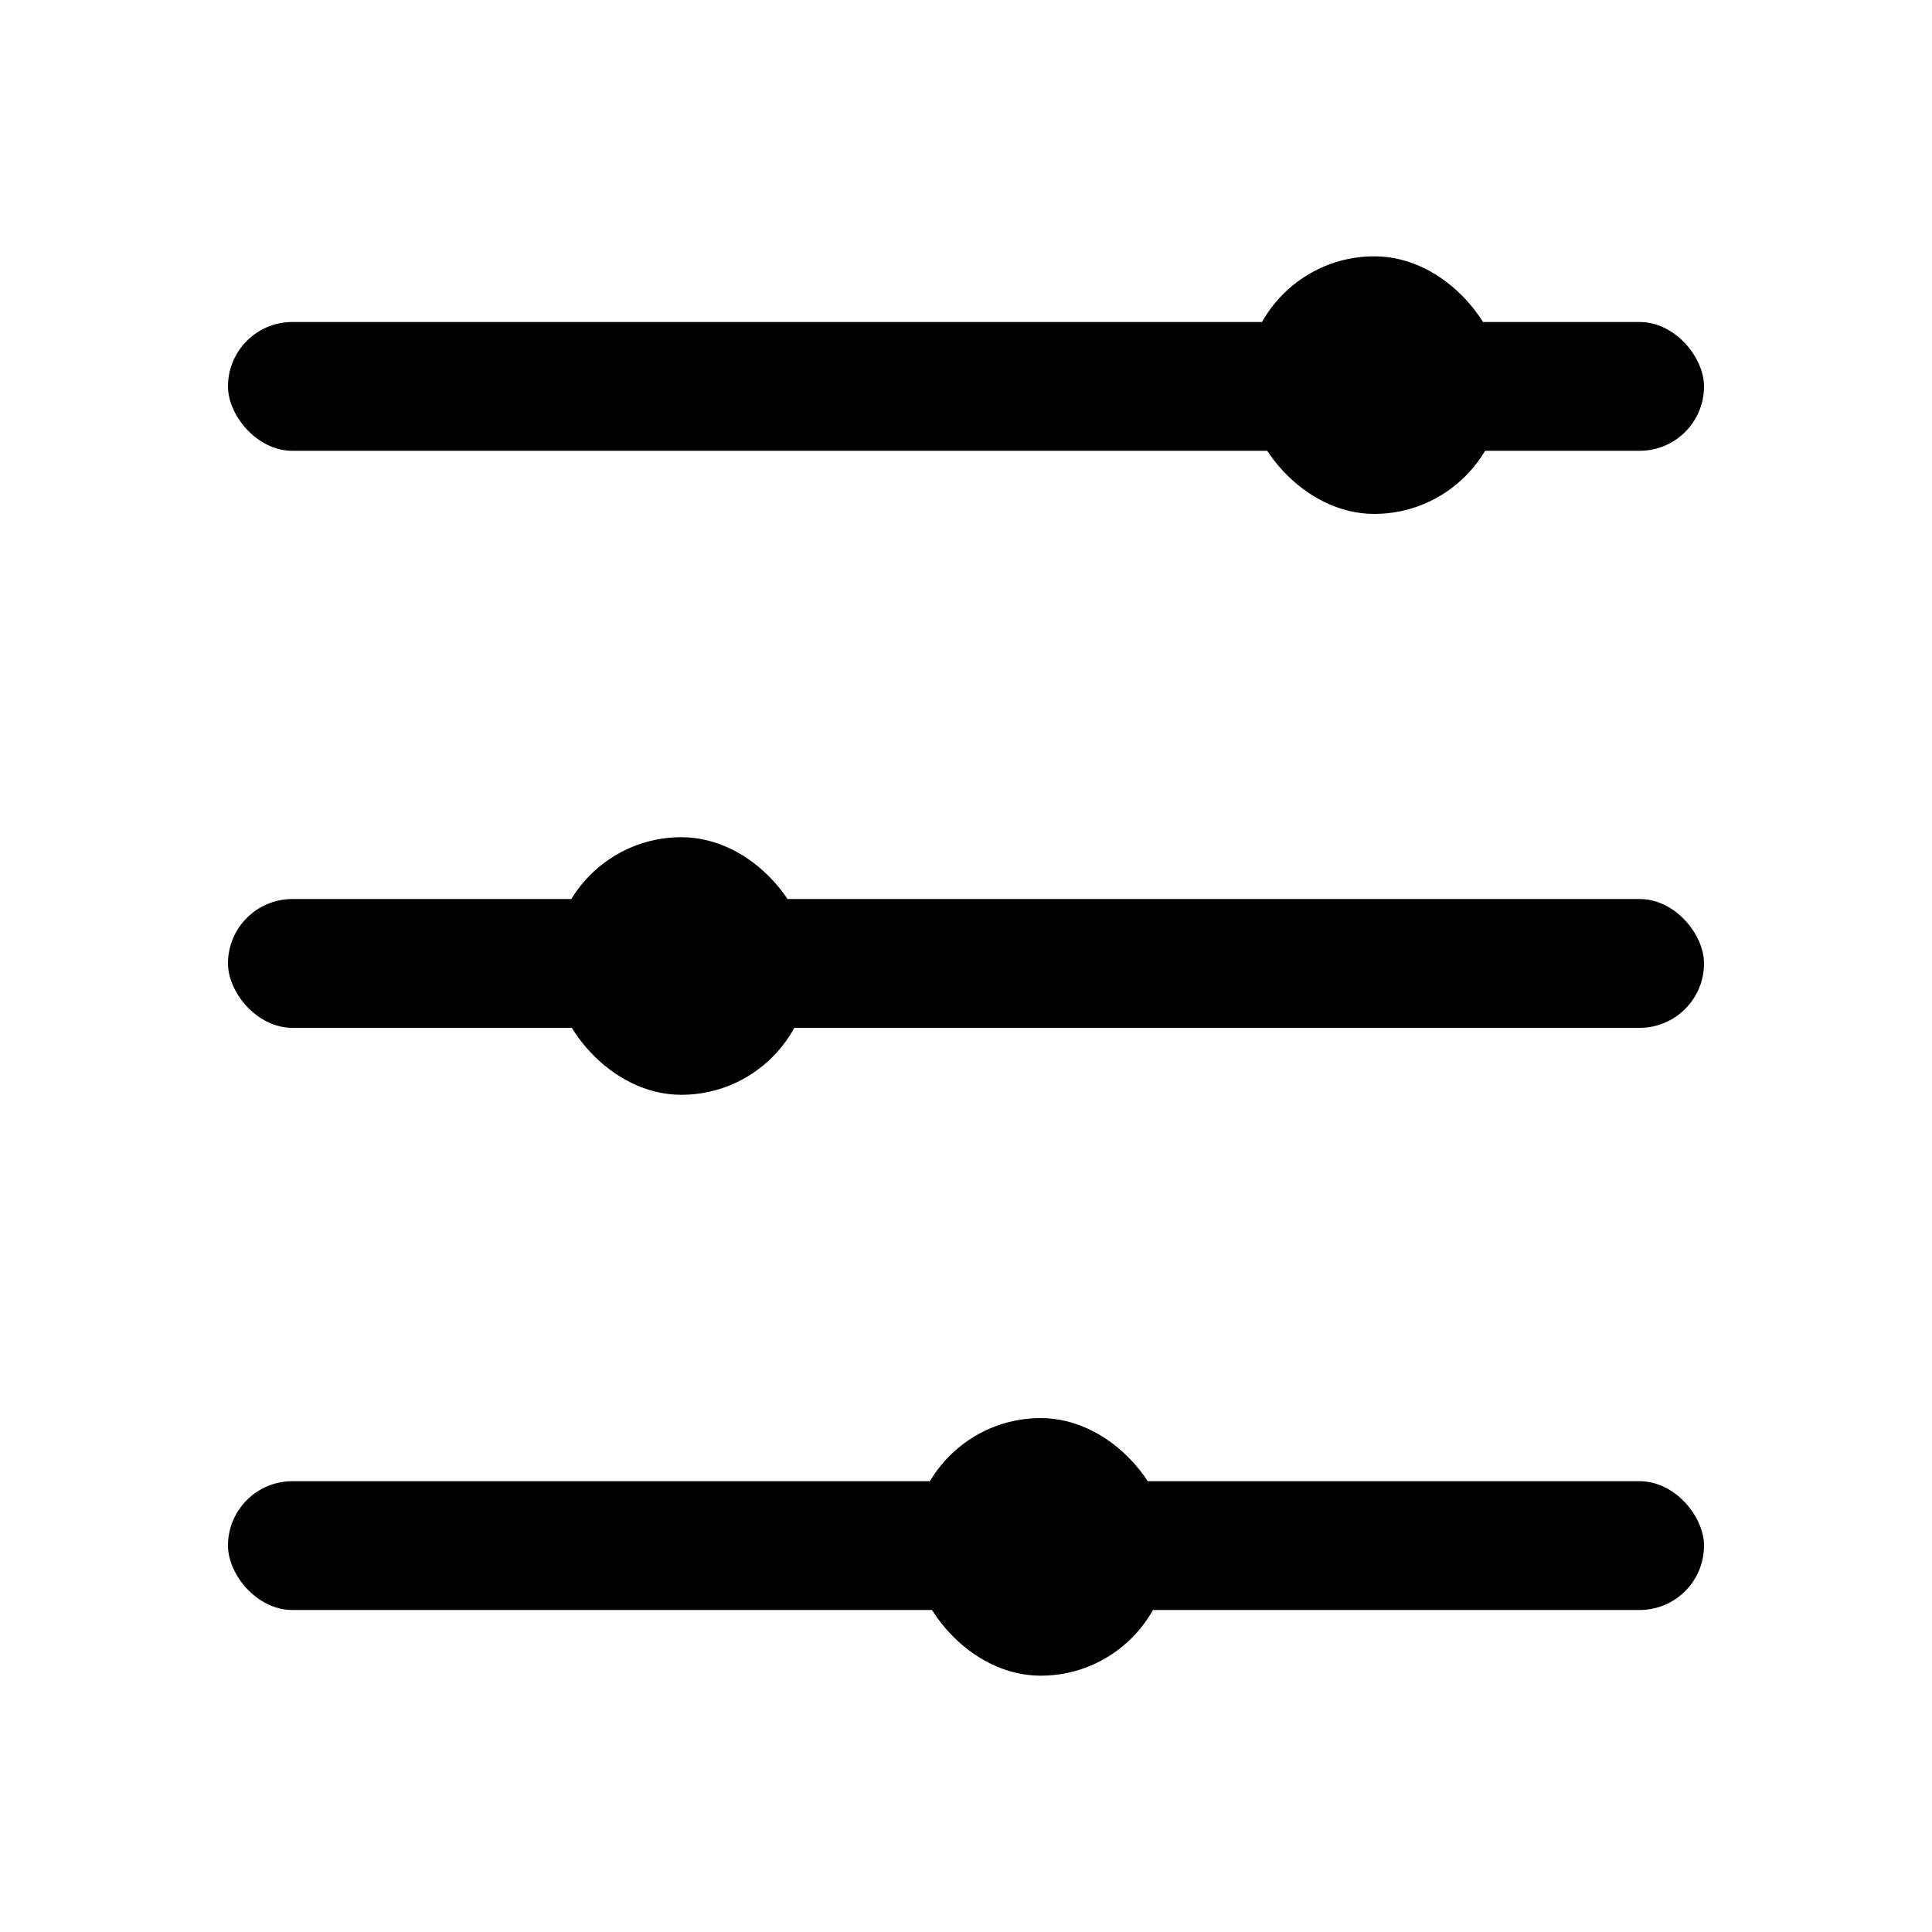 <svg xmlns="http://www.w3.org/2000/svg" viewBox="0 0 15 15"><title>icon</title><rect x="4.29" y="6.5" width="2" height="2" rx="1" ry="1"/><rect x="7.08" y="11.01" width="2" height="2" rx="1" ry="1"/><rect x="9.67" y="1.99" width="2" height="2" rx="1" ry="1"/><rect x="1.77" y="2.49" width="11.46" height="1" rx=".5" ry=".5" transform="rotate(180 7.5 2.995)"/><rect x="1.77" y="6.98" width="11.46" height="1" rx=".5" ry=".5" transform="rotate(-180 7.5 7.48)"/><rect x="1.77" y="11.51" width="11.46" height="1" rx=".5" ry=".5" transform="rotate(180 7.5 12.005)"/></svg>